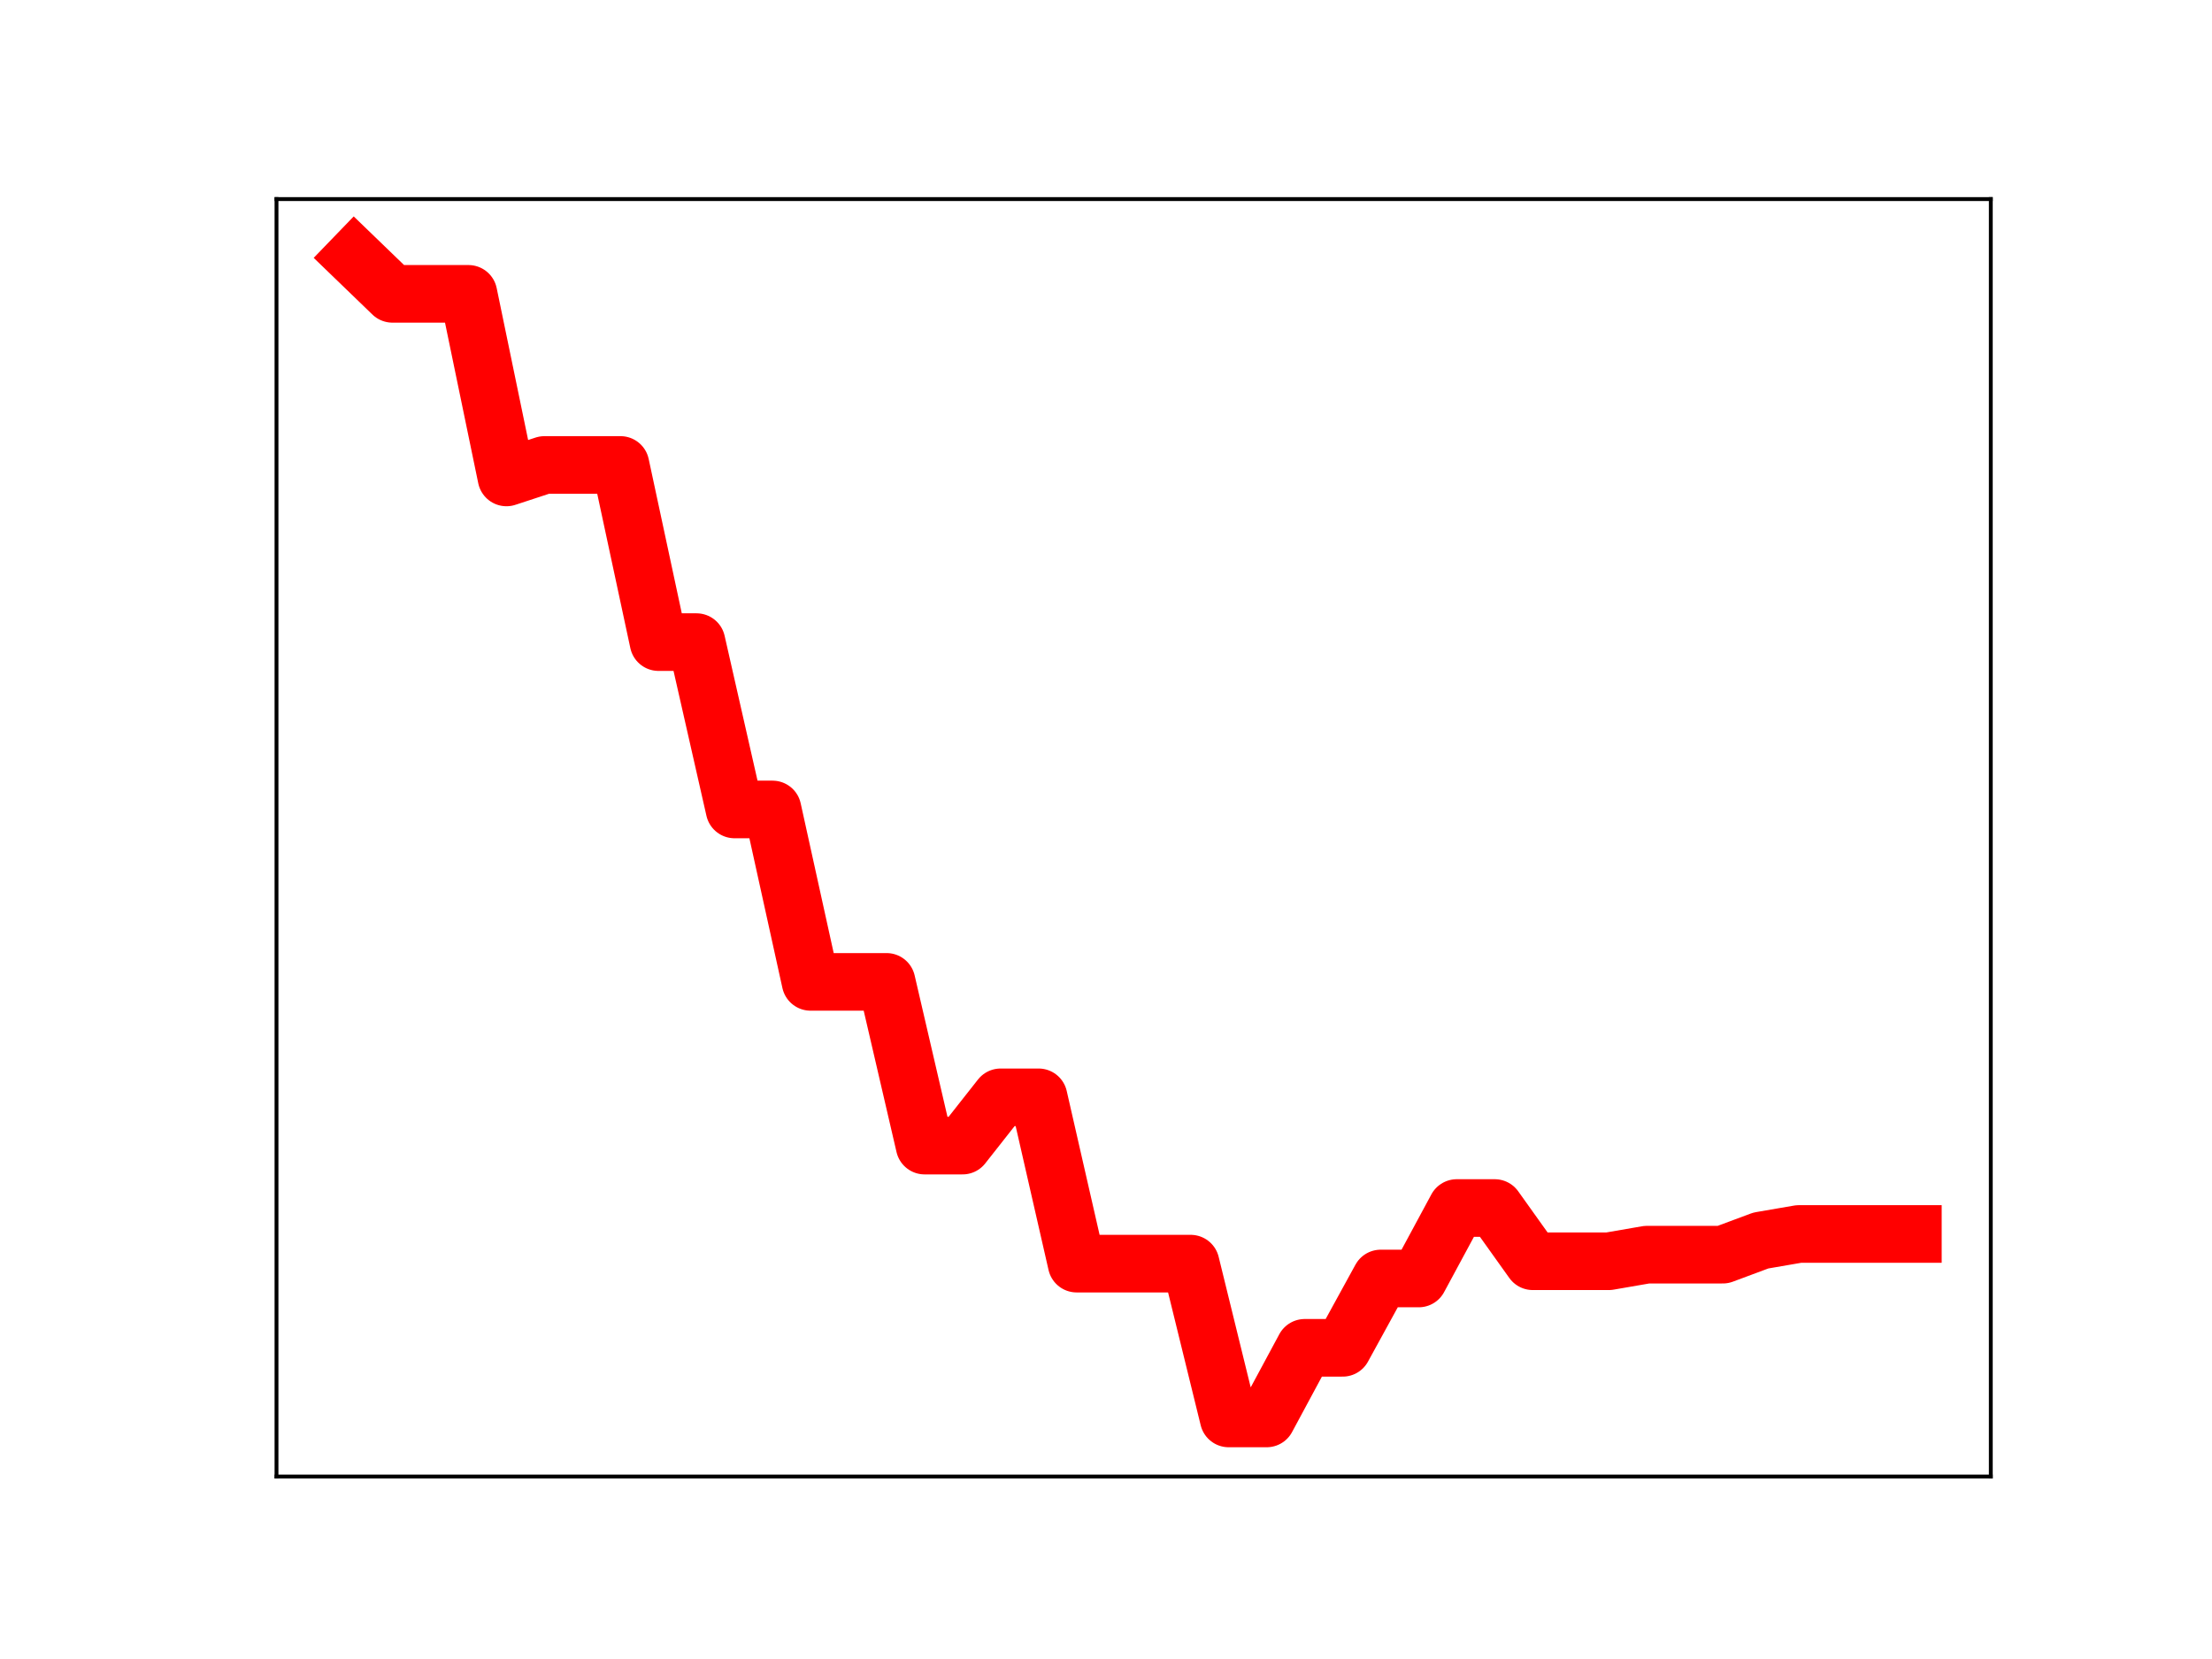 <?xml version="1.0" encoding="utf-8" standalone="no"?>
<!DOCTYPE svg PUBLIC "-//W3C//DTD SVG 1.1//EN"
  "http://www.w3.org/Graphics/SVG/1.1/DTD/svg11.dtd">
<!-- Created with matplotlib (https://matplotlib.org/) -->
<svg height="345.6pt" version="1.1" viewBox="0 0 460.8 345.6" width="460.8pt" xmlns="http://www.w3.org/2000/svg" xmlns:xlink="http://www.w3.org/1999/xlink">
 <defs>
  <style type="text/css">
*{stroke-linecap:butt;stroke-linejoin:round;}
  </style>
 </defs>
 <g id="figure_1">
  <g id="patch_1">
   <path d="M 0 345.6 
L 460.8 345.6 
L 460.8 0 
L 0 0 
z
" style="fill:#ffffff;"/>
  </g>
  <g id="axes_1">
   <g id="patch_2">
    <path d="M 57.6 307.584 
L 414.72 307.584 
L 414.72 41.472 
L 57.6 41.472 
z
" style="fill:#ffffff;"/>
   </g>
   <g id="line2d_1">
    <path clip-path="url(#p7f4a3549b1)" d="M 73.833 53.568 
L 81.751 61.214 
L 89.67 61.214 
L 97.588 61.214 
L 105.506 99.461 
L 113.425 96.859 
L 121.343 96.859 
L 129.262 96.859 
L 137.18 133.764 
L 145.098 133.764 
L 153.017 168.625 
L 160.935 168.625 
L 168.854 204.543 
L 176.772 204.543 
L 184.69 204.543 
L 192.609 238.65 
L 200.527 238.65 
L 208.446 228.593 
L 216.364 228.593 
L 224.282 263.238 
L 232.201 263.238 
L 240.119 263.238 
L 248.038 263.238 
L 255.956 295.488 
L 263.874 295.488 
L 271.793 280.775 
L 279.711 280.775 
L 287.63 266.332 
L 295.548 266.332 
L 303.466 251.652 
L 311.385 251.652 
L 319.303 262.742 
L 327.222 262.742 
L 335.14 262.742 
L 343.058 261.372 
L 350.977 261.372 
L 358.895 261.372 
L 366.814 258.423 
L 374.732 257.06 
L 382.65 257.06 
L 390.569 257.06 
L 398.487 257.06 
" style="fill:none;stroke:#ff0000;stroke-linecap:square;stroke-width:12;"/>
    <defs>
     <path d="M 0 3 
C 0.796 3 1.559 2.684 2.121 2.121 
C 2.684 1.559 3 0.796 3 0 
C 3 -0.796 2.684 -1.559 2.121 -2.121 
C 1.559 -2.684 0.796 -3 0 -3 
C -0.796 -3 -1.559 -2.684 -2.121 -2.121 
C -2.684 -1.559 -3 -0.796 -3 0 
C -3 0.796 -2.684 1.559 -2.121 2.121 
C -1.559 2.684 -0.796 3 0 3 
z
" id="m2215bf3df2" style="stroke:#ff0000;"/>
    </defs>
    <g clip-path="url(#p7f4a3549b1)">
     <use style="fill:#ff0000;stroke:#ff0000;" x="73.833" xlink:href="#m2215bf3df2" y="53.568"/>
     <use style="fill:#ff0000;stroke:#ff0000;" x="81.751" xlink:href="#m2215bf3df2" y="61.214"/>
     <use style="fill:#ff0000;stroke:#ff0000;" x="89.67" xlink:href="#m2215bf3df2" y="61.214"/>
     <use style="fill:#ff0000;stroke:#ff0000;" x="97.588" xlink:href="#m2215bf3df2" y="61.214"/>
     <use style="fill:#ff0000;stroke:#ff0000;" x="105.506" xlink:href="#m2215bf3df2" y="99.461"/>
     <use style="fill:#ff0000;stroke:#ff0000;" x="113.425" xlink:href="#m2215bf3df2" y="96.859"/>
     <use style="fill:#ff0000;stroke:#ff0000;" x="121.343" xlink:href="#m2215bf3df2" y="96.859"/>
     <use style="fill:#ff0000;stroke:#ff0000;" x="129.262" xlink:href="#m2215bf3df2" y="96.859"/>
     <use style="fill:#ff0000;stroke:#ff0000;" x="137.18" xlink:href="#m2215bf3df2" y="133.764"/>
     <use style="fill:#ff0000;stroke:#ff0000;" x="145.098" xlink:href="#m2215bf3df2" y="133.764"/>
     <use style="fill:#ff0000;stroke:#ff0000;" x="153.017" xlink:href="#m2215bf3df2" y="168.625"/>
     <use style="fill:#ff0000;stroke:#ff0000;" x="160.935" xlink:href="#m2215bf3df2" y="168.625"/>
     <use style="fill:#ff0000;stroke:#ff0000;" x="168.854" xlink:href="#m2215bf3df2" y="204.543"/>
     <use style="fill:#ff0000;stroke:#ff0000;" x="176.772" xlink:href="#m2215bf3df2" y="204.543"/>
     <use style="fill:#ff0000;stroke:#ff0000;" x="184.69" xlink:href="#m2215bf3df2" y="204.543"/>
     <use style="fill:#ff0000;stroke:#ff0000;" x="192.609" xlink:href="#m2215bf3df2" y="238.65"/>
     <use style="fill:#ff0000;stroke:#ff0000;" x="200.527" xlink:href="#m2215bf3df2" y="238.65"/>
     <use style="fill:#ff0000;stroke:#ff0000;" x="208.446" xlink:href="#m2215bf3df2" y="228.593"/>
     <use style="fill:#ff0000;stroke:#ff0000;" x="216.364" xlink:href="#m2215bf3df2" y="228.593"/>
     <use style="fill:#ff0000;stroke:#ff0000;" x="224.282" xlink:href="#m2215bf3df2" y="263.238"/>
     <use style="fill:#ff0000;stroke:#ff0000;" x="232.201" xlink:href="#m2215bf3df2" y="263.238"/>
     <use style="fill:#ff0000;stroke:#ff0000;" x="240.119" xlink:href="#m2215bf3df2" y="263.238"/>
     <use style="fill:#ff0000;stroke:#ff0000;" x="248.038" xlink:href="#m2215bf3df2" y="263.238"/>
     <use style="fill:#ff0000;stroke:#ff0000;" x="255.956" xlink:href="#m2215bf3df2" y="295.488"/>
     <use style="fill:#ff0000;stroke:#ff0000;" x="263.874" xlink:href="#m2215bf3df2" y="295.488"/>
     <use style="fill:#ff0000;stroke:#ff0000;" x="271.793" xlink:href="#m2215bf3df2" y="280.775"/>
     <use style="fill:#ff0000;stroke:#ff0000;" x="279.711" xlink:href="#m2215bf3df2" y="280.775"/>
     <use style="fill:#ff0000;stroke:#ff0000;" x="287.63" xlink:href="#m2215bf3df2" y="266.332"/>
     <use style="fill:#ff0000;stroke:#ff0000;" x="295.548" xlink:href="#m2215bf3df2" y="266.332"/>
     <use style="fill:#ff0000;stroke:#ff0000;" x="303.466" xlink:href="#m2215bf3df2" y="251.652"/>
     <use style="fill:#ff0000;stroke:#ff0000;" x="311.385" xlink:href="#m2215bf3df2" y="251.652"/>
     <use style="fill:#ff0000;stroke:#ff0000;" x="319.303" xlink:href="#m2215bf3df2" y="262.742"/>
     <use style="fill:#ff0000;stroke:#ff0000;" x="327.222" xlink:href="#m2215bf3df2" y="262.742"/>
     <use style="fill:#ff0000;stroke:#ff0000;" x="335.14" xlink:href="#m2215bf3df2" y="262.742"/>
     <use style="fill:#ff0000;stroke:#ff0000;" x="343.058" xlink:href="#m2215bf3df2" y="261.372"/>
     <use style="fill:#ff0000;stroke:#ff0000;" x="350.977" xlink:href="#m2215bf3df2" y="261.372"/>
     <use style="fill:#ff0000;stroke:#ff0000;" x="358.895" xlink:href="#m2215bf3df2" y="261.372"/>
     <use style="fill:#ff0000;stroke:#ff0000;" x="366.814" xlink:href="#m2215bf3df2" y="258.423"/>
     <use style="fill:#ff0000;stroke:#ff0000;" x="374.732" xlink:href="#m2215bf3df2" y="257.06"/>
     <use style="fill:#ff0000;stroke:#ff0000;" x="382.65" xlink:href="#m2215bf3df2" y="257.06"/>
     <use style="fill:#ff0000;stroke:#ff0000;" x="390.569" xlink:href="#m2215bf3df2" y="257.06"/>
     <use style="fill:#ff0000;stroke:#ff0000;" x="398.487" xlink:href="#m2215bf3df2" y="257.06"/>
    </g>
   </g>
   <g id="patch_3">
    <path d="M 57.6 307.584 
L 57.6 41.472 
" style="fill:none;stroke:#000000;stroke-linecap:square;stroke-linejoin:miter;stroke-width:0.8;"/>
   </g>
   <g id="patch_4">
    <path d="M 414.72 307.584 
L 414.72 41.472 
" style="fill:none;stroke:#000000;stroke-linecap:square;stroke-linejoin:miter;stroke-width:0.8;"/>
   </g>
   <g id="patch_5">
    <path d="M 57.6 307.584 
L 414.72 307.584 
" style="fill:none;stroke:#000000;stroke-linecap:square;stroke-linejoin:miter;stroke-width:0.8;"/>
   </g>
   <g id="patch_6">
    <path d="M 57.6 41.472 
L 414.72 41.472 
" style="fill:none;stroke:#000000;stroke-linecap:square;stroke-linejoin:miter;stroke-width:0.8;"/>
   </g>
  </g>
 </g>
 <defs>
  <clipPath id="p7f4a3549b1">
   <rect height="266.112" width="357.12" x="57.6" y="41.472"/>
  </clipPath>
 </defs>
</svg>
